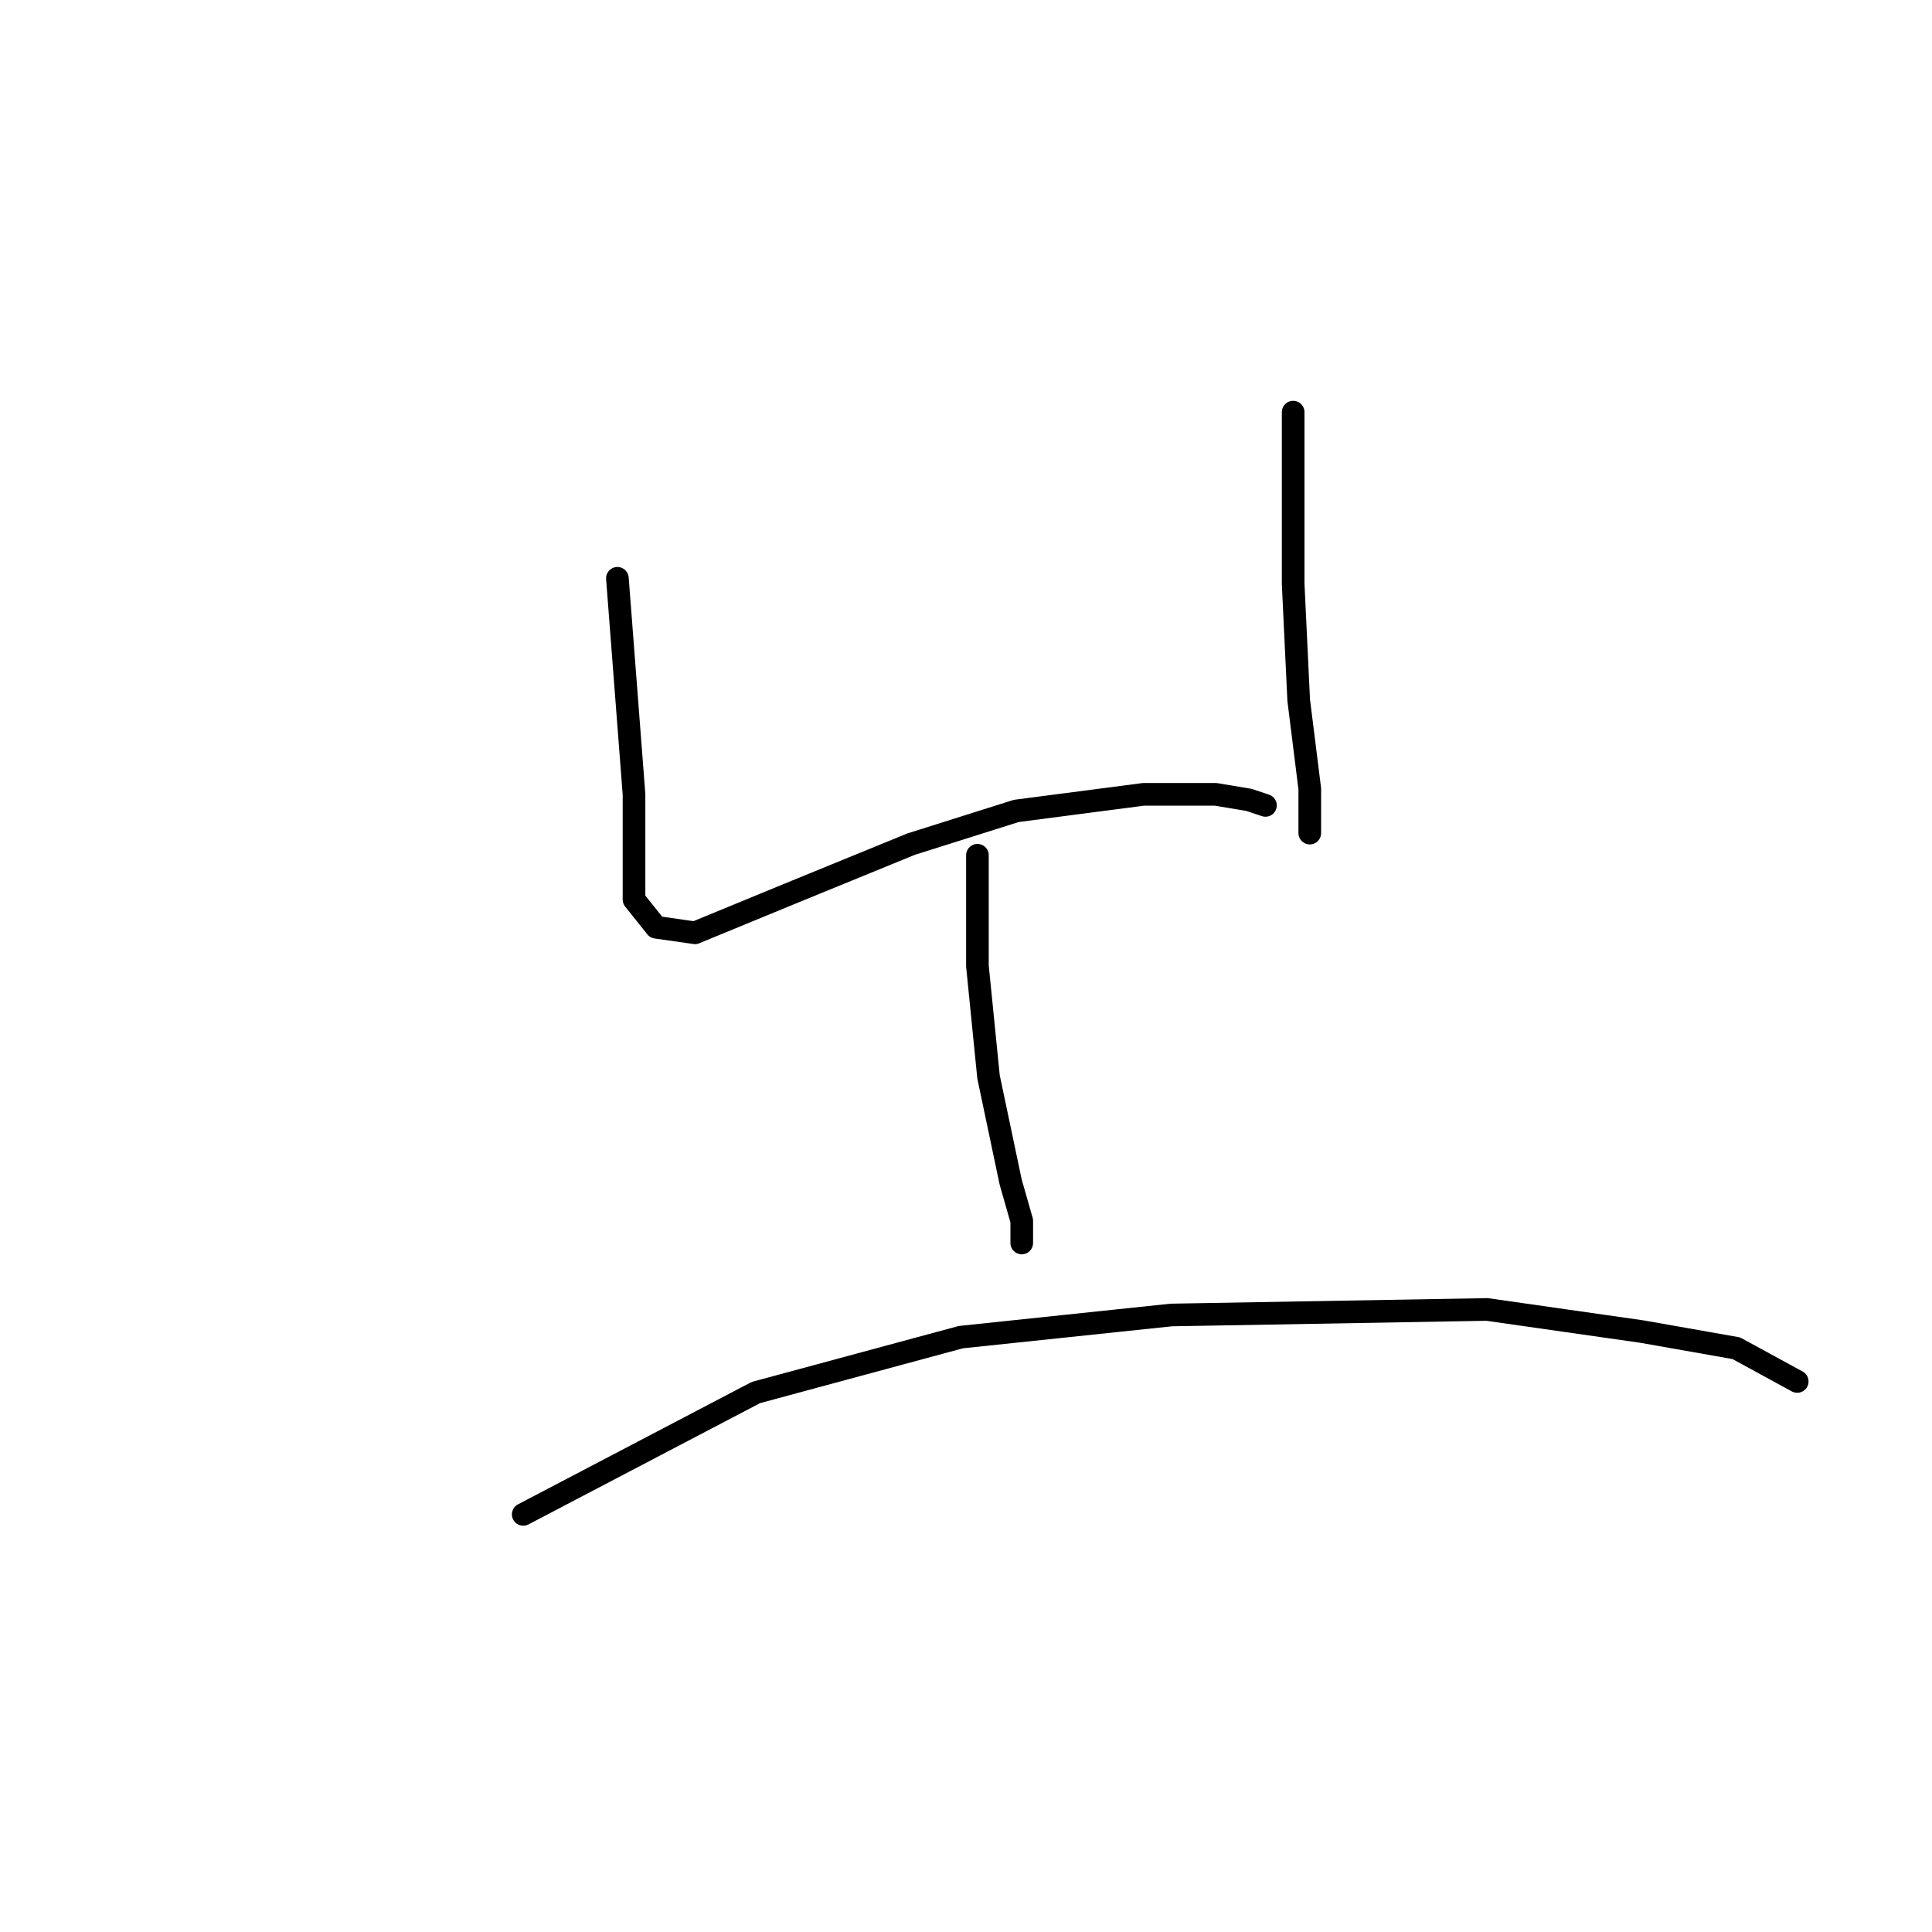 <?xml version="1.0" standalone="no"?>
    <svg width="256" height="256" xmlns="http://www.w3.org/2000/svg" version="1.1">
    <polyline stroke="black" stroke-width="3" stroke-linecap="round" fill="transparent" stroke-linejoin="round" points="81.808 76.628 84.01 105.252 84.01 114.793 84.01 119.197 86.946 122.867 92.084 123.601 104.561 118.463 120.708 111.857 134.653 107.454 151.534 105.252 157.405 105.252 161.075 105.252 165.479 105.986 167.681 106.72 167.681 106.72 " />
        <polyline stroke="black" stroke-width="3" stroke-linecap="round" fill="transparent" stroke-linejoin="round" points="171.35 54.609 171.35 77.362 172.084 92.775 173.552 104.518 173.552 110.389 173.552 110.389 " />
        <polyline stroke="black" stroke-width="3" stroke-linecap="round" fill="transparent" stroke-linejoin="round" points="129.515 113.325 129.515 128.004 130.983 142.683 133.919 156.628 135.387 161.766 135.387 164.702 135.387 164.702 " />
        <polyline stroke="black" stroke-width="3" stroke-linecap="round" fill="transparent" stroke-linejoin="round" points="69.331 200.665 100.157 184.519 127.313 177.179 155.203 174.243 197.039 173.509 217.589 176.445 230.066 178.647 238.14 183.051 238.14 183.051 " />
        </svg>